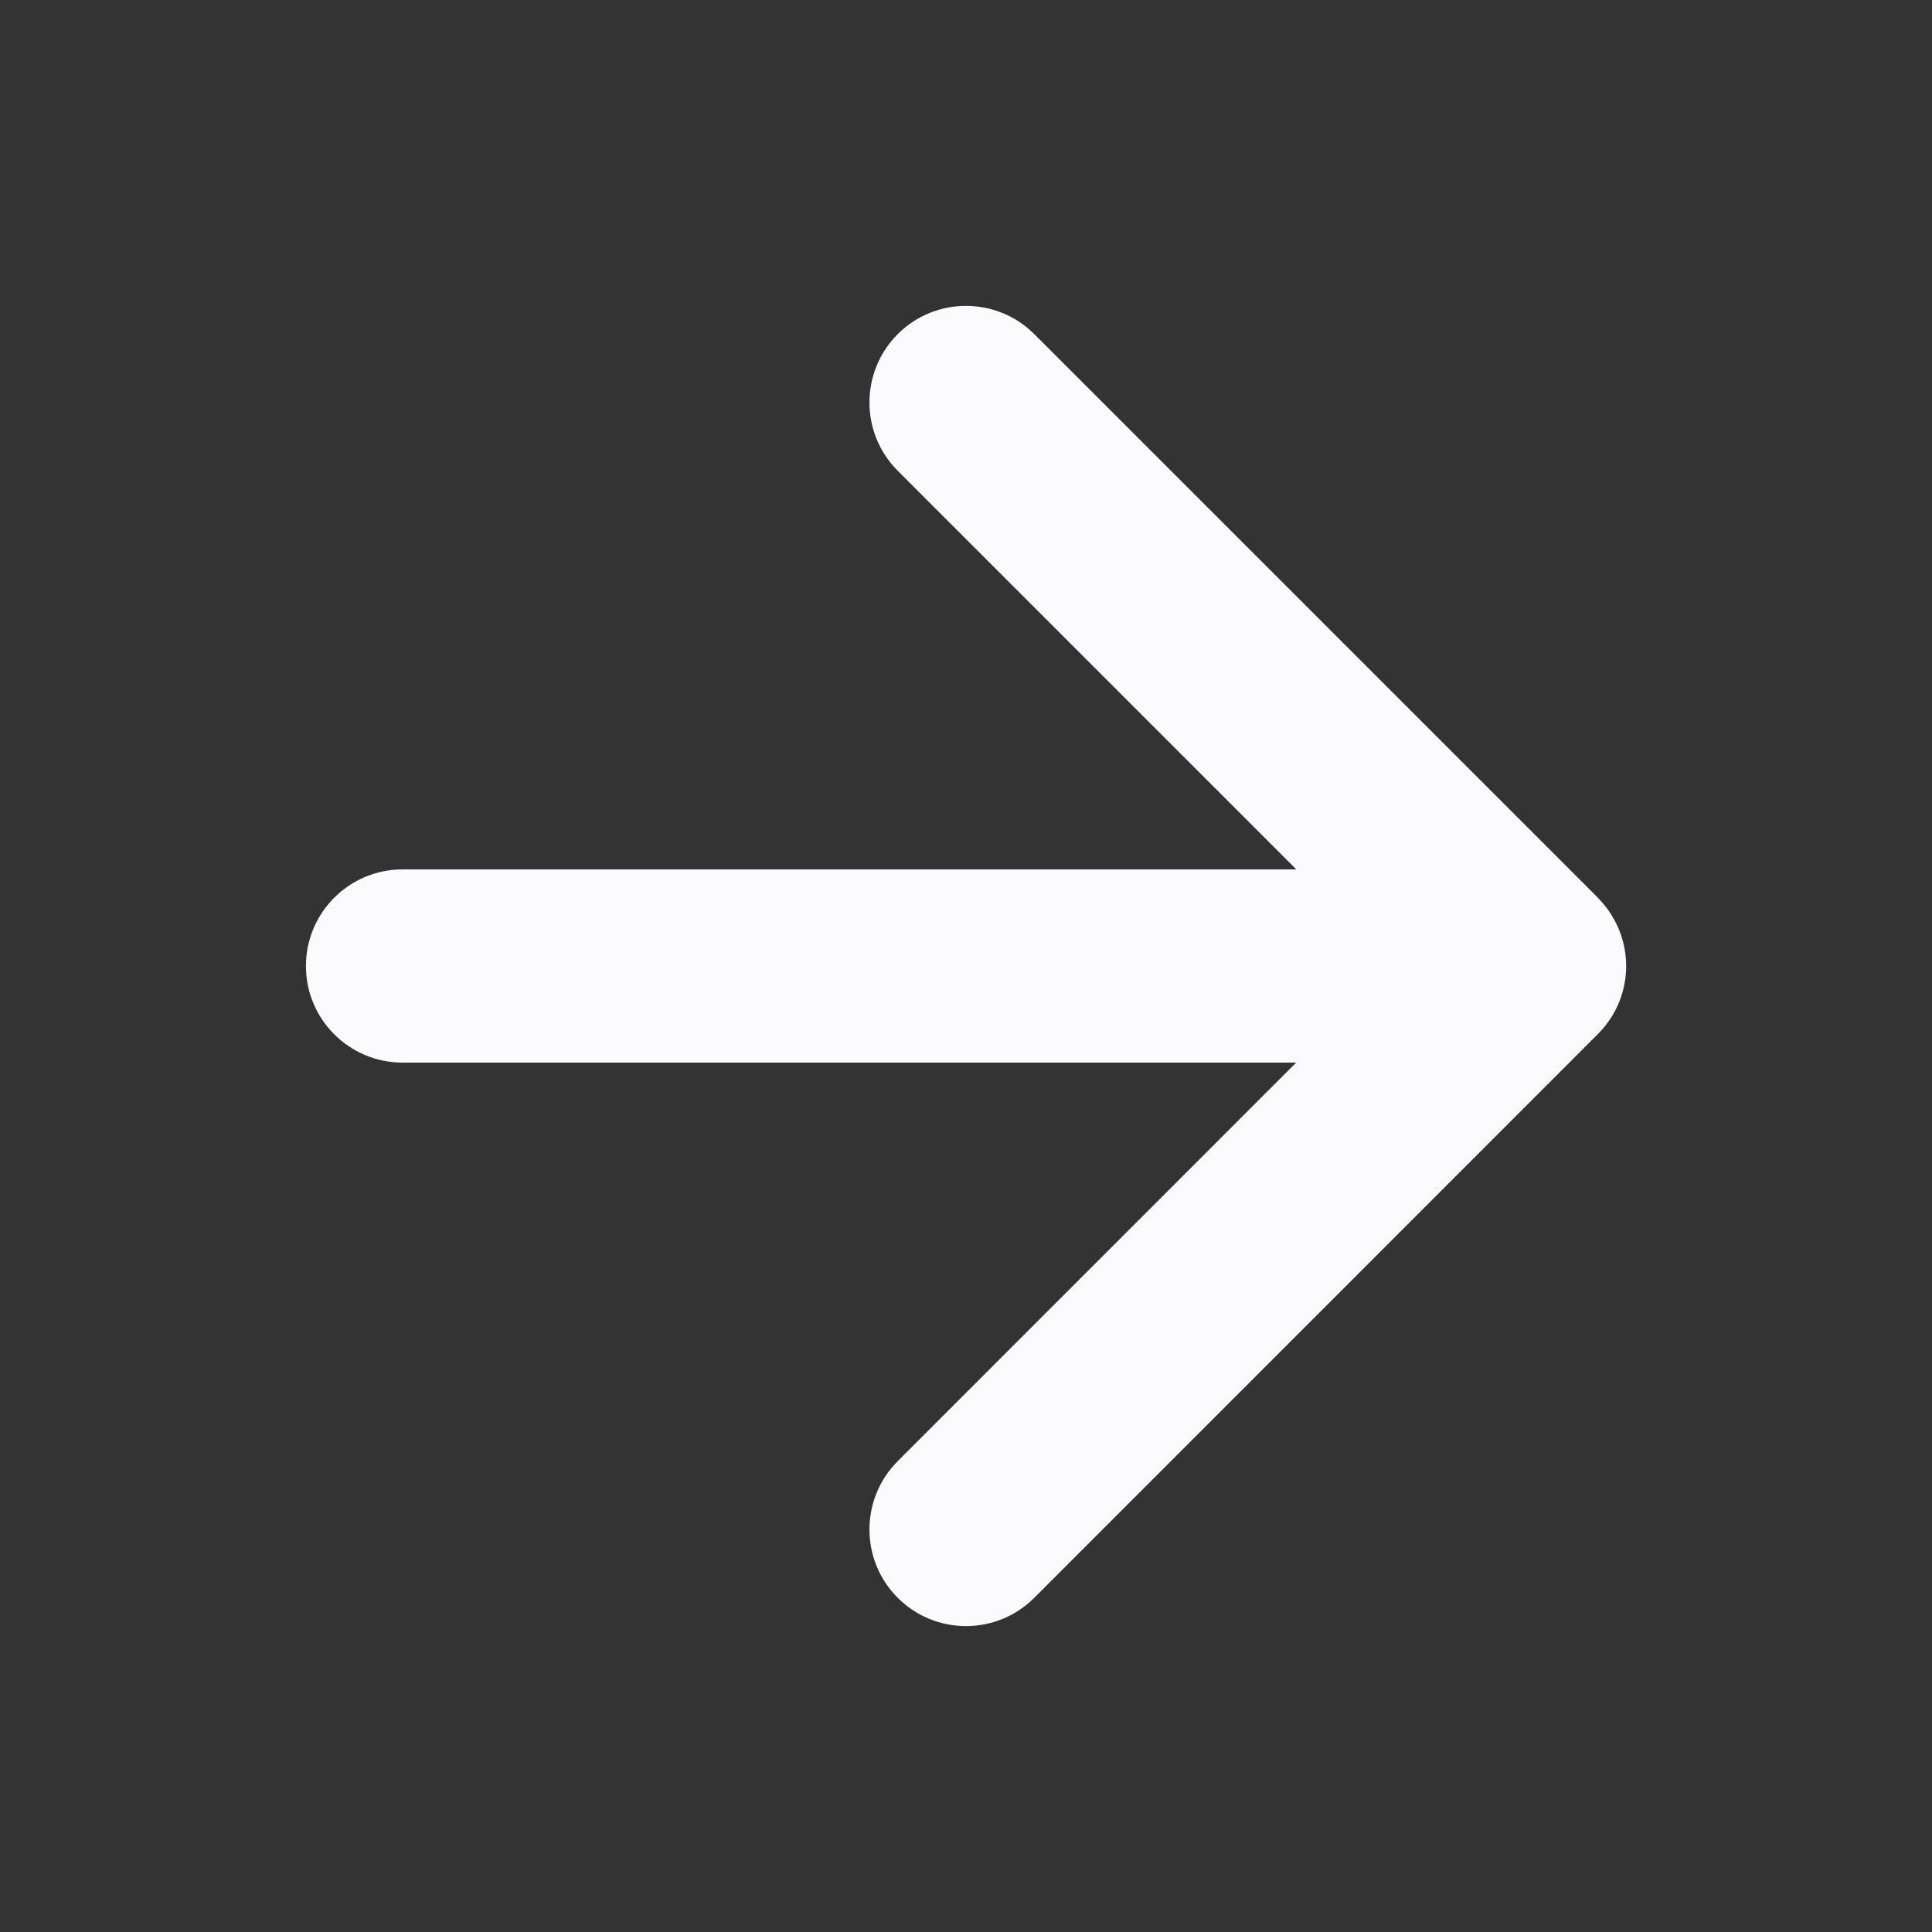 <svg width="20" height="20" viewBox="0 0 20 20" fill="none" xmlns="http://www.w3.org/2000/svg">
  <rect x="0" y="0" width="20" height="20" fill="#333333" stroke="none"/>
  <path d="M9.293 3.459C9.683 3.069 10.317 3.069 10.707 3.459L16.54 9.292C16.546 9.298 16.551 9.305 16.557 9.311C16.569 9.324 16.582 9.338 16.594 9.352C16.601 9.361 16.609 9.37 16.616 9.379C16.65 9.421 16.68 9.466 16.706 9.513C16.712 9.523 16.717 9.533 16.723 9.543C16.793 9.68 16.834 9.836 16.834 10C16.834 10.276 16.721 10.525 16.54 10.706L10.707 16.54C10.316 16.931 9.683 16.931 9.293 16.54C8.903 16.15 8.903 15.517 9.293 15.126L13.418 11H4.167C3.615 11 3.167 10.552 3.167 10C3.167 9.448 3.615 9 4.167 9H13.42L9.293 4.873C8.903 4.483 8.903 3.85 9.293 3.459Z" fill="#FBFBFE"/>
</svg>
